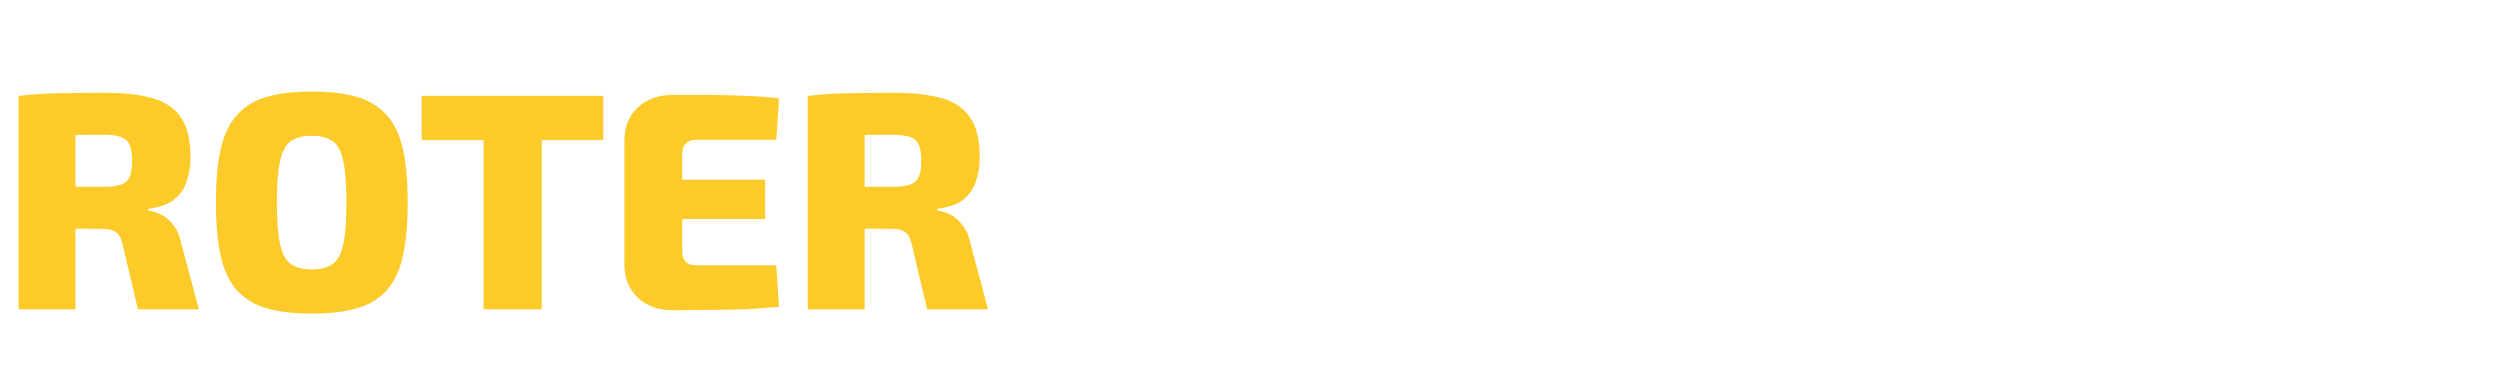 <svg width="291" height="43" viewBox="0 0 291 43" fill="none" xmlns="http://www.w3.org/2000/svg">
<path d="M12.24 10.8C14.568 10.8 16.464 11.028 17.928 11.484C19.392 11.94 20.46 12.708 21.132 13.788C21.828 14.844 22.176 16.344 22.176 18.288C22.176 19.344 22.02 20.304 21.708 21.168C21.42 22.032 20.916 22.74 20.196 23.292C19.476 23.82 18.492 24.156 17.244 24.3V24.516C17.7 24.564 18.18 24.708 18.684 24.948C19.212 25.188 19.692 25.584 20.124 26.136C20.58 26.664 20.904 27.396 21.096 28.332L23.148 36H16.056L14.292 28.548C14.124 27.78 13.86 27.276 13.5 27.036C13.14 26.772 12.612 26.64 11.916 26.64C10.188 26.616 8.76 26.604 7.632 26.604C6.504 26.604 5.544 26.592 4.752 26.568C3.984 26.544 3.252 26.508 2.556 26.46L2.664 21.744H12.096C12.96 21.744 13.62 21.66 14.076 21.492C14.556 21.324 14.892 21.024 15.084 20.592C15.276 20.136 15.372 19.512 15.372 18.72C15.372 17.904 15.276 17.28 15.084 16.848C14.892 16.416 14.556 16.116 14.076 15.948C13.62 15.78 12.96 15.696 12.096 15.696C9.72 15.696 7.704 15.708 6.048 15.732C4.416 15.756 3.3 15.792 2.7 15.84L2.16 11.16C3.216 11.04 4.212 10.956 5.148 10.908C6.084 10.86 7.104 10.836 8.208 10.836C9.336 10.812 10.68 10.8 12.24 10.8ZM8.784 11.16V36H2.16V11.16H8.784ZM36.294 10.656C38.358 10.656 40.099 10.86 41.514 11.268C42.931 11.676 44.083 12.372 44.971 13.356C45.858 14.316 46.495 15.624 46.879 17.28C47.263 18.936 47.455 21.036 47.455 23.58C47.455 26.1 47.263 28.2 46.879 29.88C46.495 31.536 45.858 32.856 44.971 33.84C44.083 34.8 42.931 35.484 41.514 35.892C40.099 36.3 38.358 36.504 36.294 36.504C34.255 36.504 32.514 36.3 31.075 35.892C29.659 35.484 28.506 34.8 27.619 33.84C26.73 32.856 26.095 31.536 25.71 29.88C25.326 28.2 25.134 26.1 25.134 23.58C25.134 21.036 25.326 18.936 25.71 17.28C26.095 15.624 26.73 14.316 27.619 13.356C28.506 12.372 29.659 11.676 31.075 11.268C32.514 10.86 34.255 10.656 36.294 10.656ZM36.294 15.804C35.239 15.804 34.41 16.02 33.81 16.452C33.234 16.884 32.827 17.664 32.587 18.792C32.346 19.92 32.227 21.516 32.227 23.58C32.227 25.644 32.346 27.24 32.587 28.368C32.827 29.496 33.234 30.276 33.81 30.708C34.41 31.14 35.239 31.356 36.294 31.356C37.35 31.356 38.166 31.14 38.742 30.708C39.343 30.276 39.751 29.496 39.967 28.368C40.206 27.24 40.327 25.644 40.327 23.58C40.327 21.516 40.206 19.92 39.967 18.792C39.751 17.664 39.343 16.884 38.742 16.452C38.166 16.02 37.35 15.804 36.294 15.804ZM63.057 11.16V36H56.289V11.16H63.057ZM70.221 11.16V16.308H49.089V11.16H70.221ZM78.259 11.052C79.651 11.052 81.067 11.052 82.507 11.052C83.971 11.052 85.399 11.088 86.791 11.16C88.207 11.208 89.503 11.304 90.679 11.448L90.355 16.272H81.067C80.539 16.272 80.131 16.416 79.843 16.704C79.555 16.968 79.411 17.34 79.411 17.82V29.34C79.411 29.82 79.555 30.204 79.843 30.492C80.131 30.756 80.539 30.888 81.067 30.888H90.355L90.679 35.712C89.503 35.832 88.207 35.928 86.791 36C85.399 36.048 83.971 36.072 82.507 36.072C81.067 36.096 79.651 36.108 78.259 36.108C76.603 36.108 75.259 35.616 74.227 34.632C73.195 33.648 72.679 32.364 72.679 30.78V16.38C72.679 14.772 73.195 13.488 74.227 12.528C75.259 11.544 76.603 11.052 78.259 11.052ZM73.327 20.916H89.059V25.488H73.327V20.916ZM104.103 10.8C106.431 10.8 108.327 11.028 109.791 11.484C111.255 11.94 112.323 12.708 112.995 13.788C113.691 14.844 114.039 16.344 114.039 18.288C114.039 19.344 113.883 20.304 113.571 21.168C113.283 22.032 112.779 22.74 112.059 23.292C111.339 23.82 110.355 24.156 109.107 24.3V24.516C109.563 24.564 110.043 24.708 110.547 24.948C111.075 25.188 111.555 25.584 111.987 26.136C112.443 26.664 112.767 27.396 112.959 28.332L115.011 36H107.919L106.155 28.548C105.987 27.78 105.723 27.276 105.363 27.036C105.003 26.772 104.475 26.64 103.779 26.64C102.051 26.616 100.623 26.604 99.495 26.604C98.367 26.604 97.407 26.592 96.615 26.568C95.847 26.544 95.115 26.508 94.419 26.46L94.527 21.744H103.959C104.823 21.744 105.483 21.66 105.939 21.492C106.419 21.324 106.755 21.024 106.947 20.592C107.139 20.136 107.235 19.512 107.235 18.72C107.235 17.904 107.139 17.28 106.947 16.848C106.755 16.416 106.419 16.116 105.939 15.948C105.483 15.78 104.823 15.696 103.959 15.696C101.583 15.696 99.567 15.708 97.911 15.732C96.279 15.756 95.163 15.792 94.563 15.84L94.023 11.16C95.079 11.04 96.075 10.956 97.011 10.908C97.947 10.86 98.967 10.836 100.071 10.836C101.199 10.812 102.543 10.8 104.103 10.8ZM100.647 11.16V36H94.023V11.16H100.647Z" fill="#FCCA29"/>
</svg>
